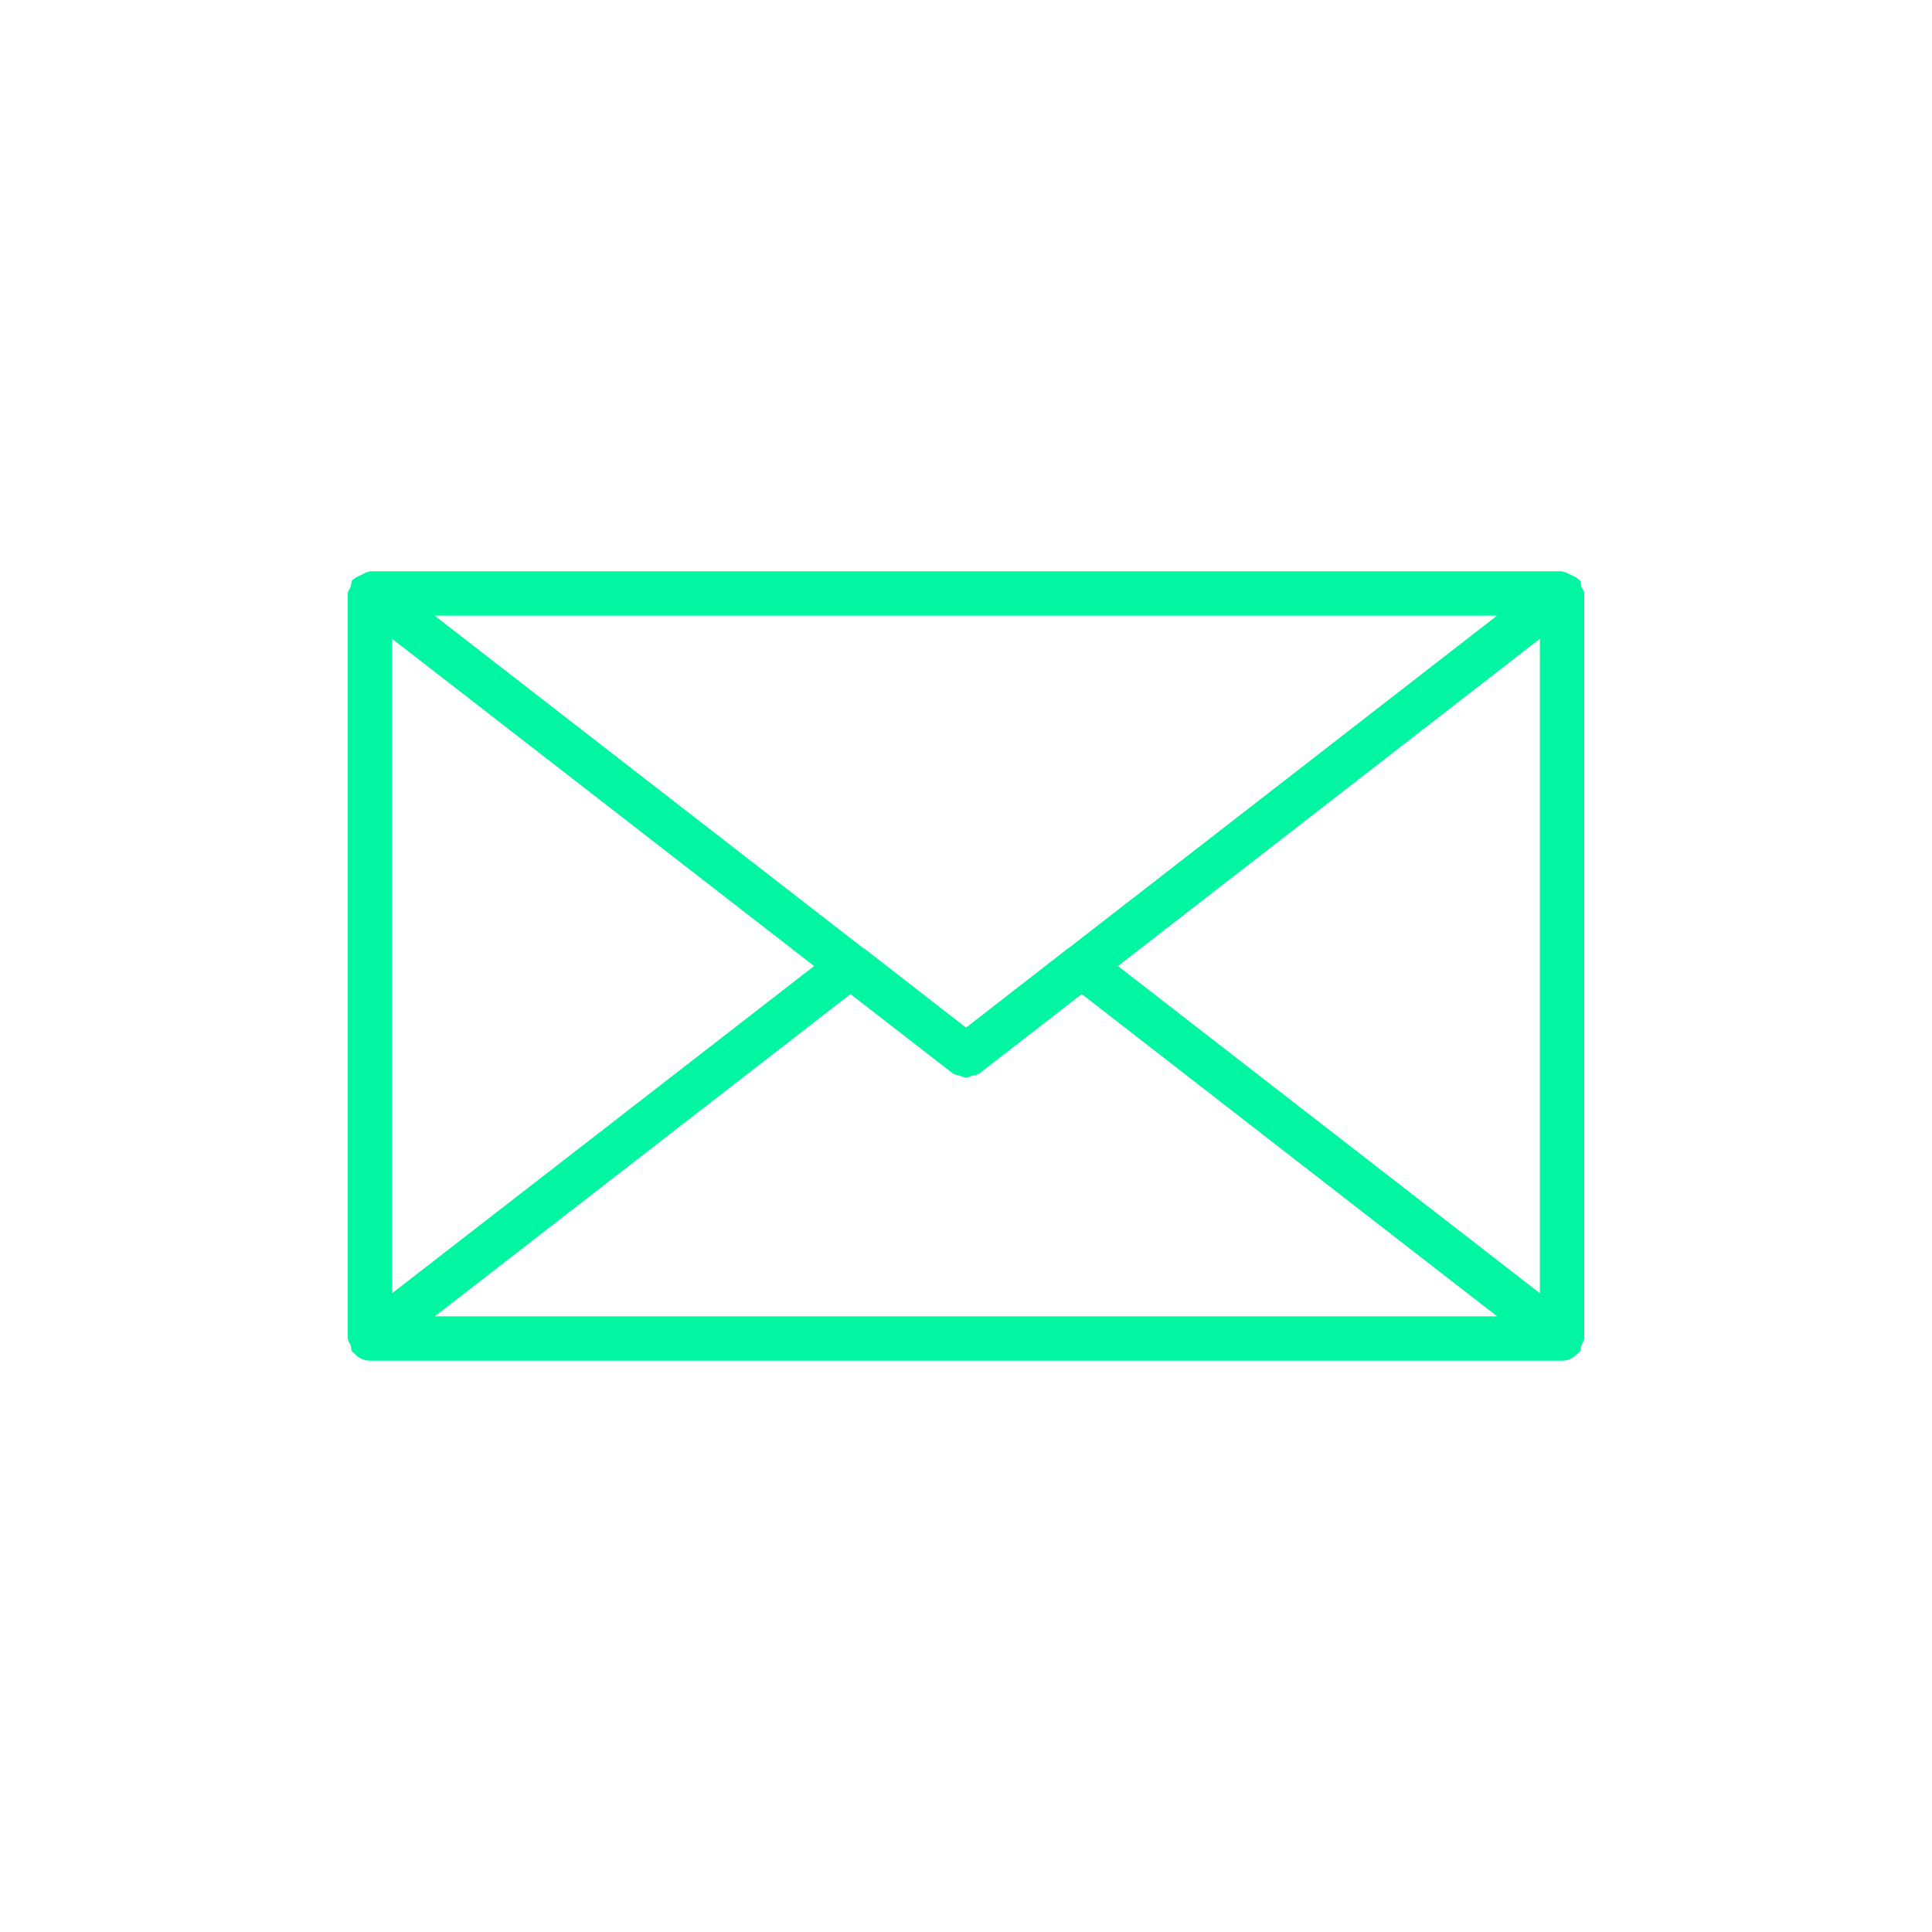 <?xml version="1.0" encoding="utf-8"?>
<!-- Generator: Adobe Illustrator 16.0.0, SVG Export Plug-In . SVG Version: 6.00 Build 0)  -->
<!DOCTYPE svg PUBLIC "-//W3C//DTD SVG 1.1//EN" "http://www.w3.org/Graphics/SVG/1.1/DTD/svg11.dtd">
<svg version="1.1" id="svg-source" xmlns="http://www.w3.org/2000/svg" xmlns:xlink="http://www.w3.org/1999/xlink" x="0px" y="0px"
	 width="50px" height="50px" viewBox="184.5 164.5 50 50" enable-background="new 184.5 164.5 50 50" xml:space="preserve">
<g id="mail">
	<g>
		<path fill="#02F6A1" d="M225.5,179.86c0-0.067-0.049-0.112-0.074-0.174c-0.019-0.059-0.008-0.124-0.049-0.178
			c-0.011-0.012-0.023-0.01-0.033-0.018c-0.049-0.058-0.117-0.074-0.186-0.108c-0.068-0.031-0.123-0.077-0.197-0.081
			c-0.014-0.002-0.021-0.016-0.035-0.016h-30.852c-0.014,0-0.021,0.014-0.035,0.016c-0.076,0.005-0.131,0.05-0.197,0.081
			c-0.068,0.035-0.137,0.053-0.189,0.108c-0.004,0.009-0.021,0.007-0.031,0.018c-0.039,0.054-0.028,0.119-0.047,0.179
			c-0.025,0.061-0.074,0.106-0.074,0.173v19.28c0,0.067,0.049,0.112,0.074,0.173c0.019,0.061,0.008,0.126,0.047,0.179
			c0.01,0.012,0.021,0.007,0.031,0.017c0.104,0.121,0.25,0.206,0.422,0.206h30.852c0.172,0,0.314-0.085,0.422-0.206
			c0.01-0.01,0.02-0.005,0.029-0.017c0.041-0.053,0.03-0.118,0.049-0.179c0.025-0.061,0.074-0.106,0.074-0.173V179.86z
			 M194.648,181.031l10.922,8.47l-10.922,8.468V181.031z M212.148,189.043c-0.004,0.001-0.008,0-0.008,0.001l-2.496,1.94
			l-0.143,0.11l-0.12-0.092l-2.519-1.958c-0.006-0.001-0.008,0-0.014-0.001l-11.1-8.609h27.494L212.148,189.043z M206.51,190.227
			l2.641,2.046c0.058,0.046,0.132,0.048,0.197,0.068c0.037,0.01,0.067,0.036,0.111,0.038c0.018,0.002,0.027,0.017,0.044,0.017
			c0.015,0,0.024-0.015,0.041-0.015c0.041-0.004,0.071-0.026,0.108-0.038c0.068-0.02,0.144-0.024,0.203-0.07l2.641-2.046l10.75,8.34
			h-27.494L206.51,190.227z M213.432,189.501l10.92-8.47v16.938L213.432,189.501z"/>
	</g>
</g>
</svg>
